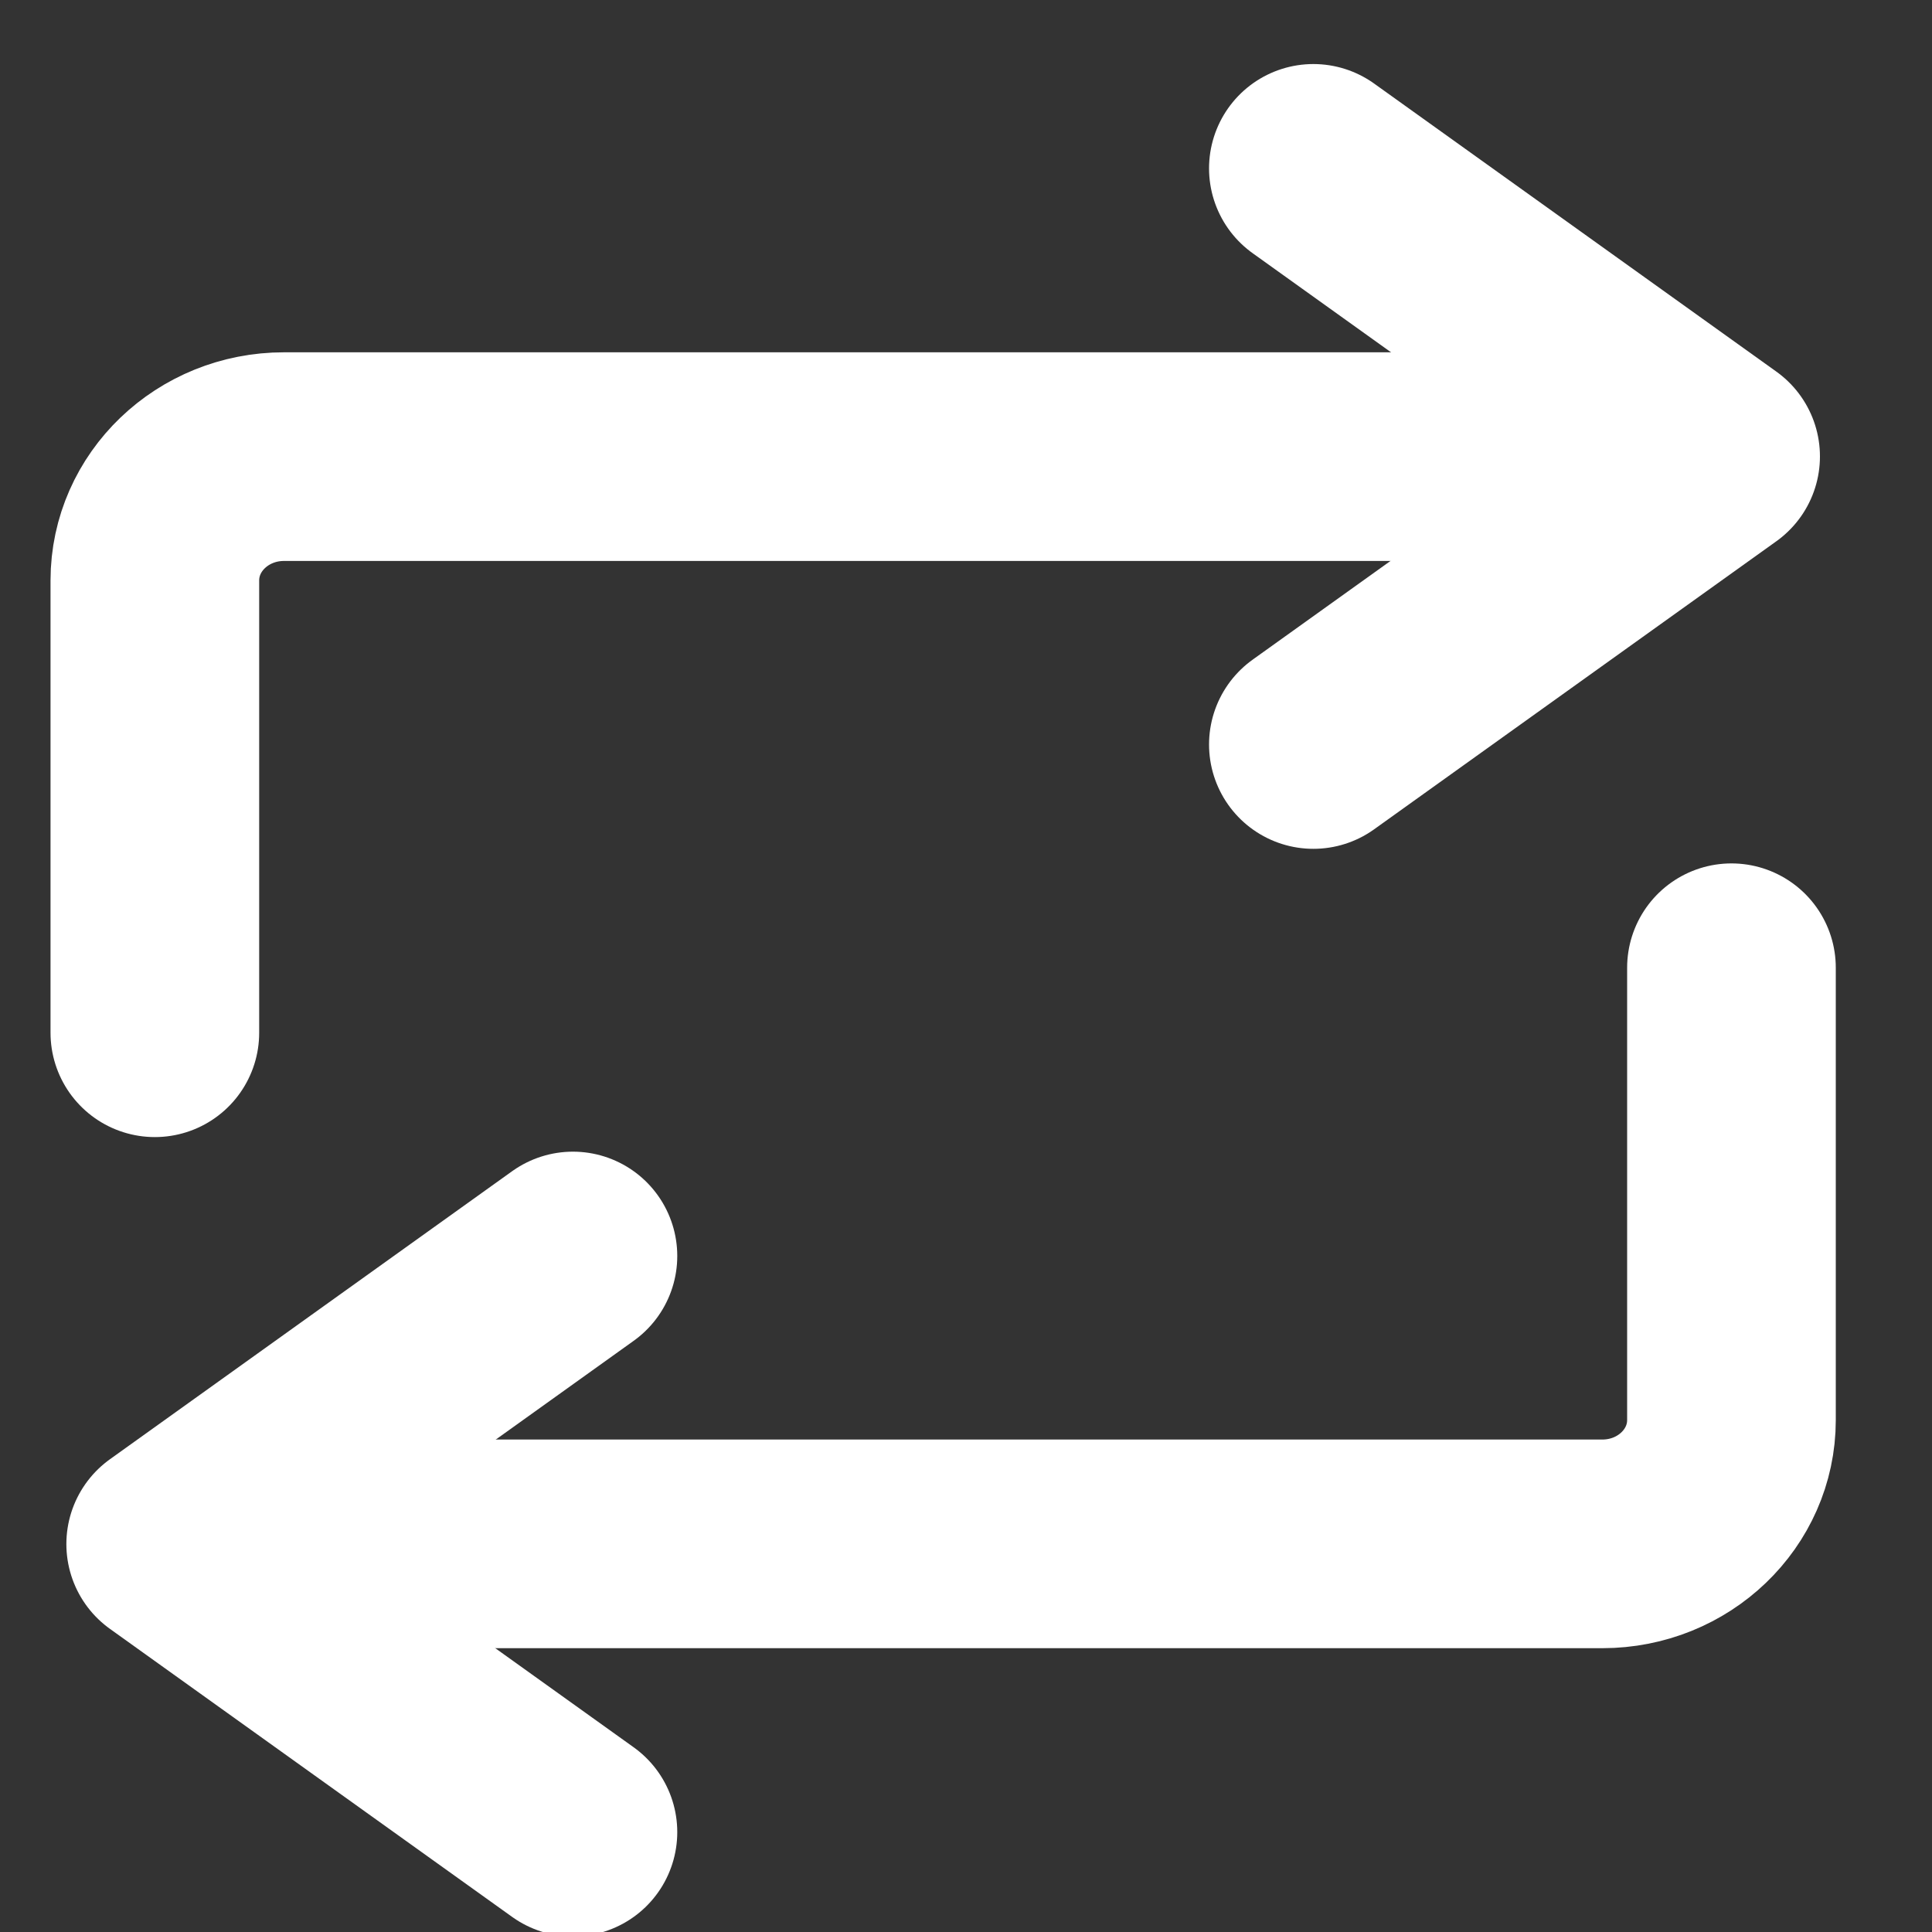 <?xml version="1.0" encoding="UTF-8"?>
<svg width="20px" height="20px" viewBox="0 0 20 20" version="1.1" xmlns="http://www.w3.org/2000/svg" xmlns:xlink="http://www.w3.org/1999/xlink">
    <rect x="0" y="0" width="20" height="20" fill="#333333" stroke="none"/>
    <!-- Generator: Sketch 46.2 (44496) - http://www.bohemiancoding.com/sketch -->
    <title>repeat</title>
    <desc>Created with Sketch.</desc>
    <defs></defs>
    <g id="Blocks-&amp;-Components" stroke="none" stroke-width="1" fill="none" fill-rule="evenodd">
        <g id="icons/repeat/white" transform="translate(-4, -4)">
            <g id="repeat">
                <rect id="frame" x="0" y="0" width="28" height="28"></rect>
                <g id="shapes" transform="translate(5, 5)" stroke="#FFFFFF" stroke-width="2.16" stroke-linecap="round" stroke-linejoin="round">
                    <path d="M16.924,9.018 L16.924,13.7 C16.924,14.408 16.326,14.982 15.587,14.982 L2.348,14.982" id="Rectangle-9"></path>
                    <polyline id="Triangle-4" points="4.931 17.966 0.767 14.984 0.767 14.984 4.931 12.002"></polyline>
                    <path d="M15.179,3.727 L15.179,8.409 C15.179,9.117 14.581,9.691 13.842,9.691 L0.603,9.691" id="Rectangle-9" transform="translate(7.891, 6.709) scale(-1, -1) translate(-7.891, -6.709) "></path>
                    <polyline id="Triangle-4" transform="translate(14.678, 3.725) scale(-1, 1) translate(-14.678, -3.725) " points="16.76 6.707 12.596 3.725 12.596 3.725 16.76 0.743"></polyline>
                </g>
            </g>
        </g>
    </g>
</svg>